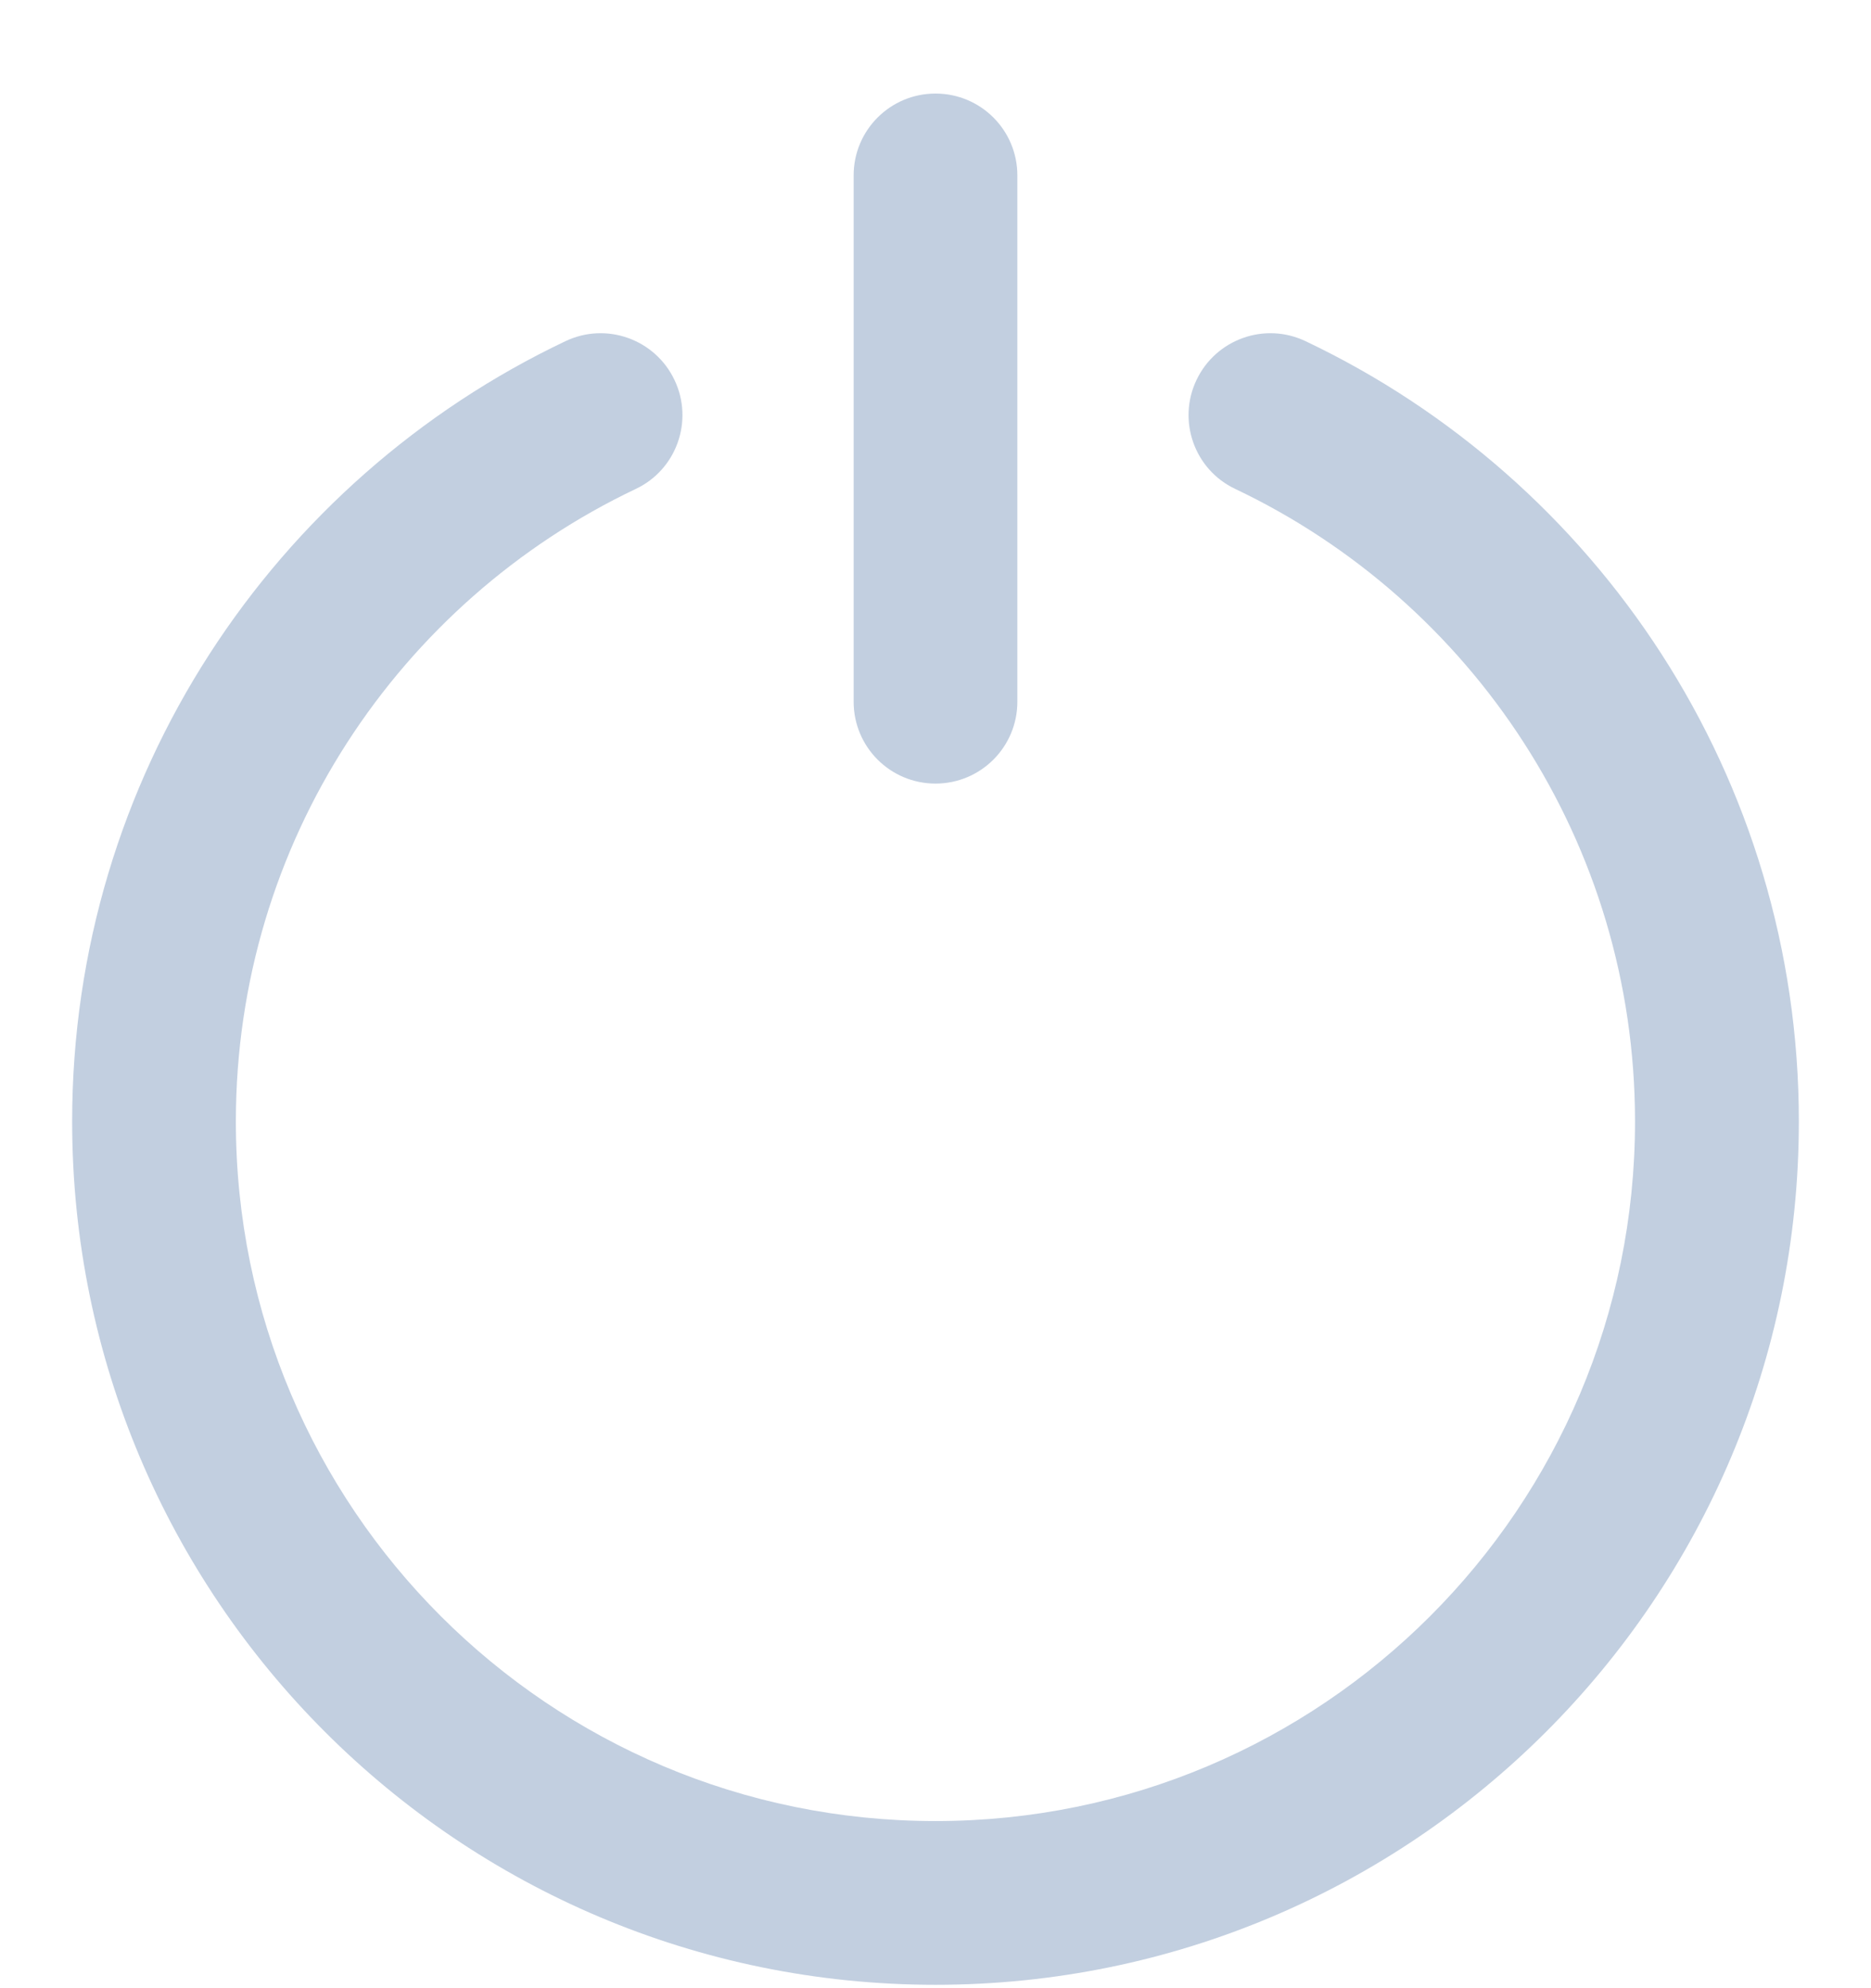 <svg width="16" height="17" viewBox="0 0 16 17" fill="none" xmlns="http://www.w3.org/2000/svg">
<path d="M11.164 2.917C10.815 2.751 10.398 2.9 10.232 3.249C10.066 3.598 10.214 4.016 10.564 4.181L11.164 2.917ZM5.436 4.181C5.786 4.016 5.934 3.598 5.768 3.249C5.602 2.9 5.185 2.751 4.836 2.917L5.436 4.181ZM13.982 9.589C13.982 12.893 11.304 15.571 8 15.571V16.971C12.077 16.971 15.383 13.666 15.383 9.589H13.982ZM8 15.571C4.696 15.571 2.017 12.893 2.017 9.589H0.617C0.617 13.666 3.923 16.971 8 16.971V15.571ZM10.564 4.181C12.586 5.142 13.982 7.203 13.982 9.589H15.383C15.383 6.643 13.657 4.101 11.164 2.917L10.564 4.181ZM2.017 9.589C2.017 7.203 3.414 5.142 5.436 4.181L4.836 2.917C2.343 4.101 0.617 6.643 0.617 9.589H2.017Z" fill="#C2CFE0"/>
<path d="M8.7 1.5C8.7 1.113 8.387 0.8 8 0.8C7.613 0.8 7.3 1.113 7.3 1.5H8.7ZM7.3 6C7.3 6.387 7.613 6.7 8 6.7C8.387 6.7 8.7 6.387 8.7 6H7.3ZM7.3 1.5V6H8.7V1.5H7.3Z" fill="#C2CFE0"/>
</svg>
